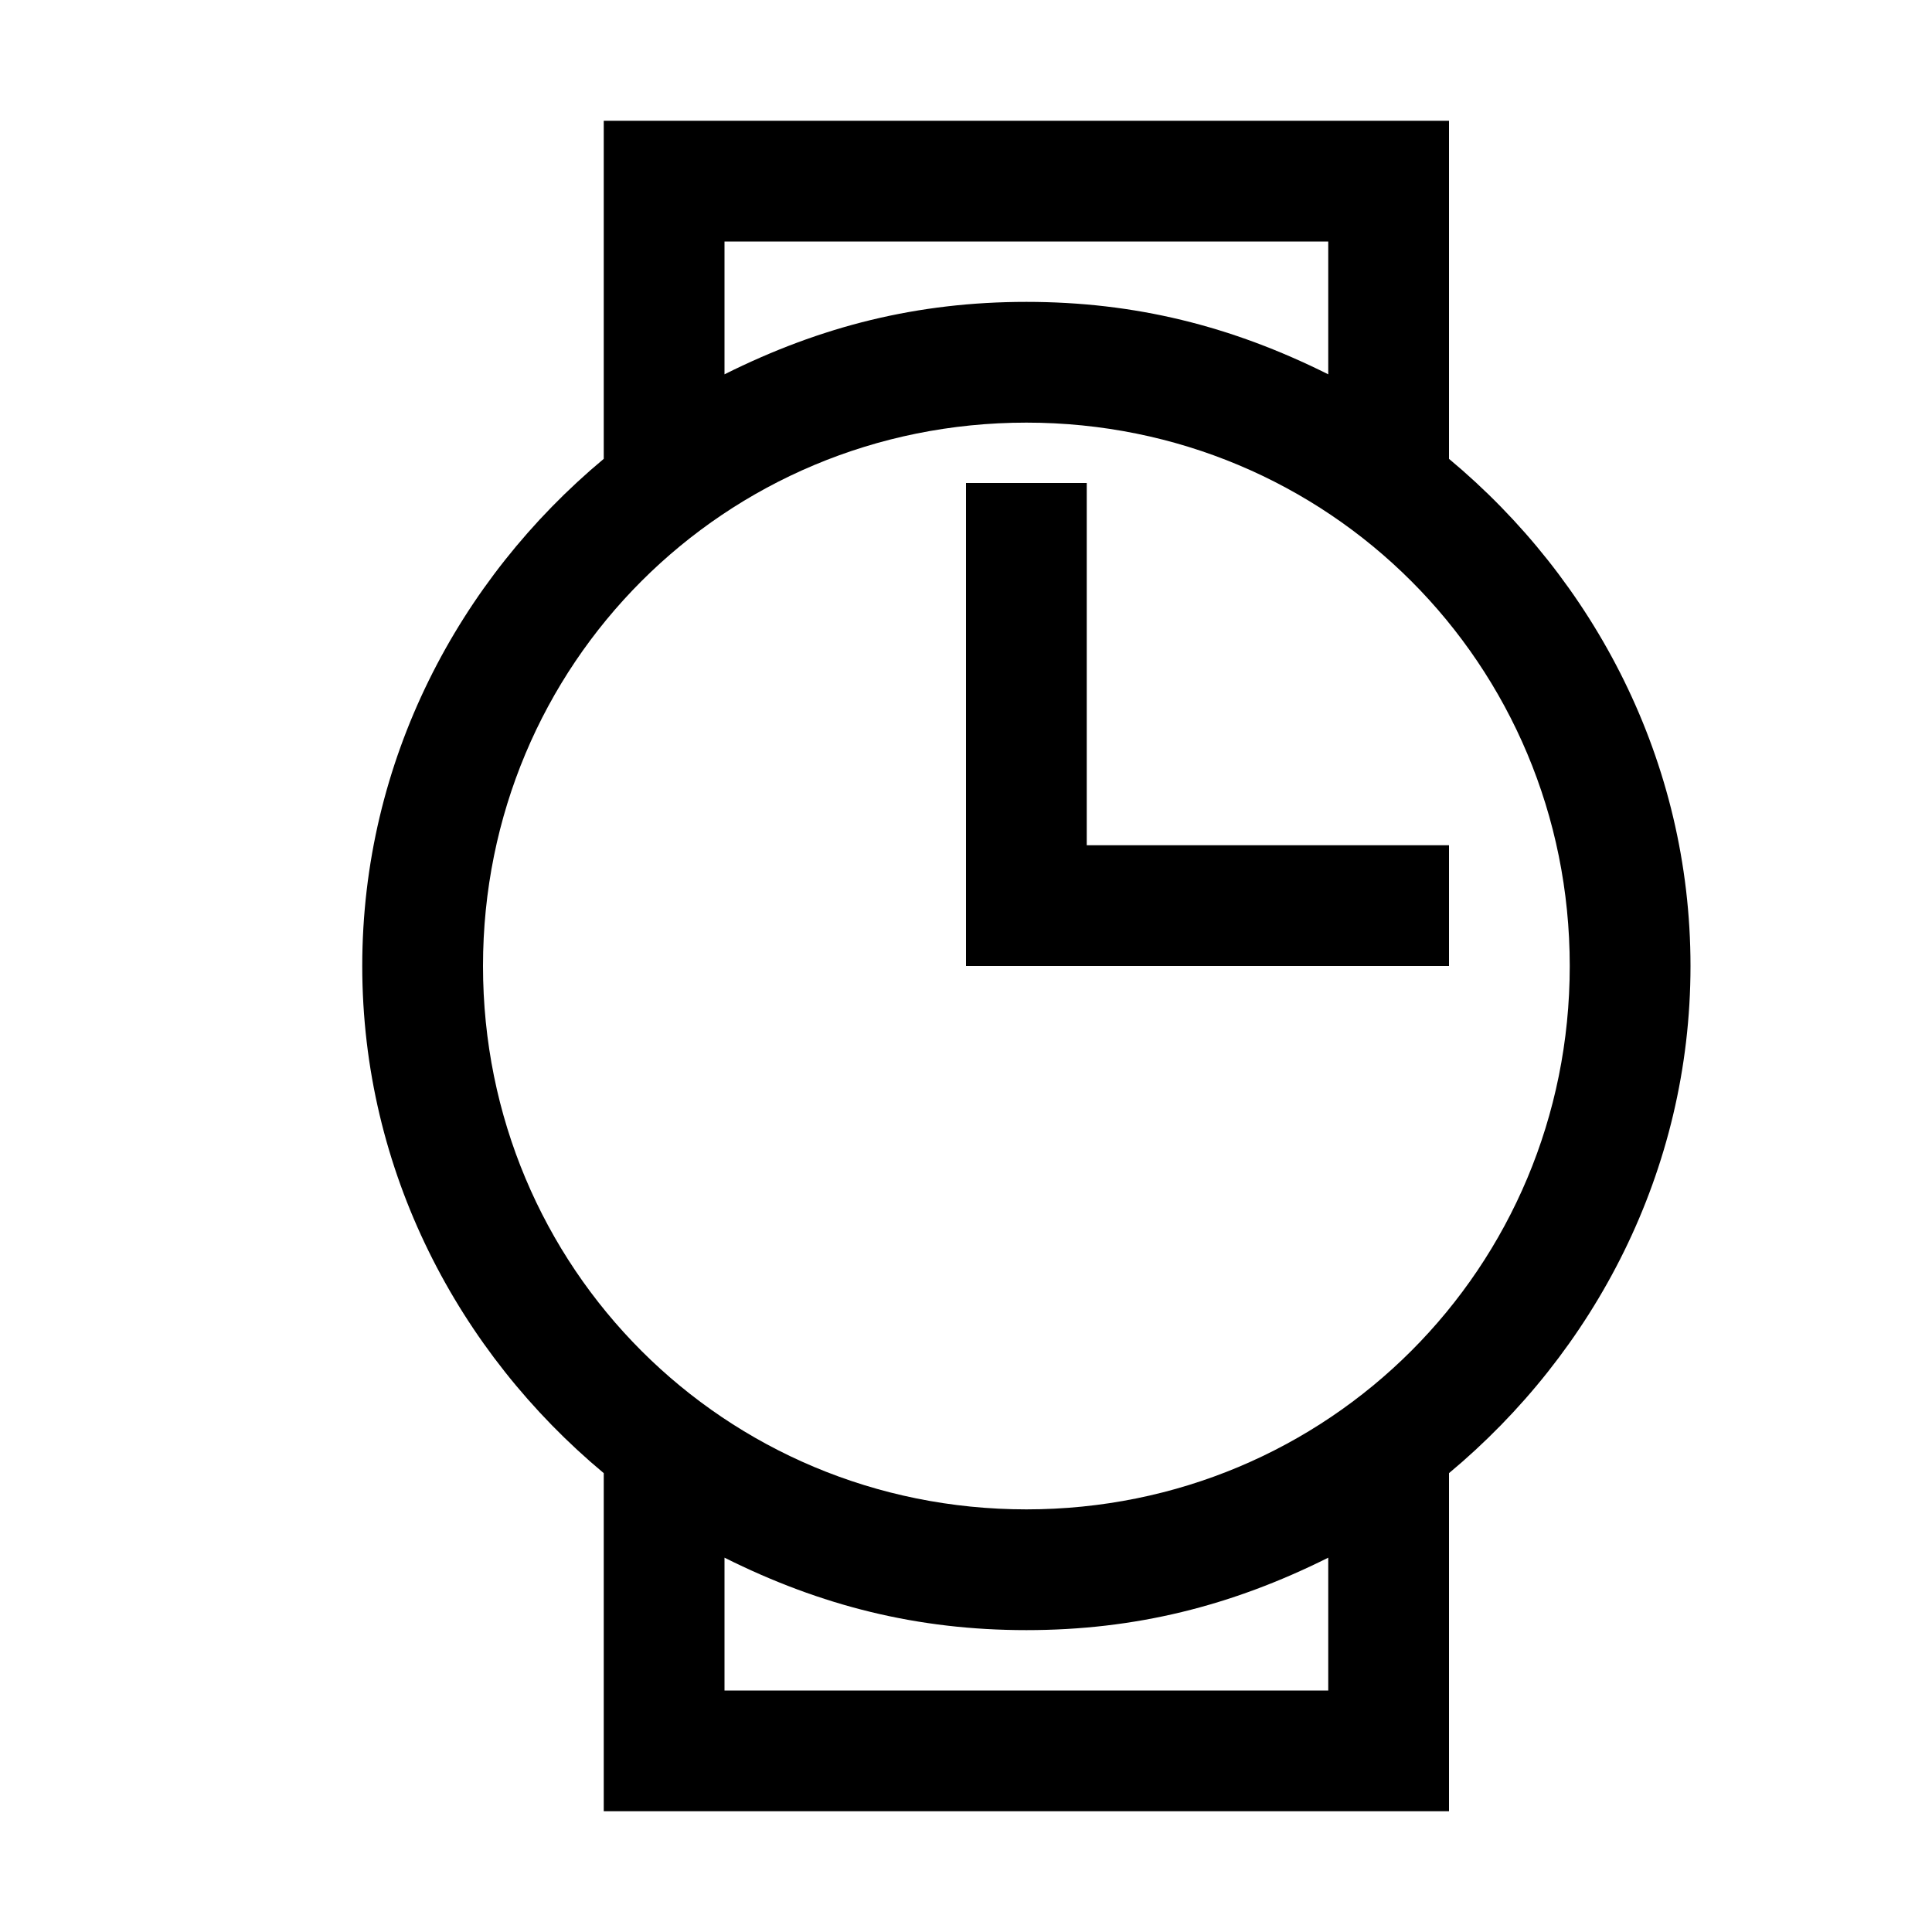 <svg width="64" height="64" viewBox="0 0 1024 1024" xmlns="http://www.w3.org/2000/svg"><path d="M896 512c0-108.8-51.2-204.8-128-268.8V64H320v179.2c-76.8 64-128 160-128 268.8s51.2 204.8 128 268.8V960h448V780.8c76.8-64 128-160 128-268.8zM384 128h320v70.4C652.8 172.8 601.6 160 544 160s-108.8 12.8-160 38.4V128zM256 512c0-160 128-288 288-288s288 128 288 288-128 288-288 288-288-128-288-288zm448 384H384v-70.4c51.2 25.6 102.4 38.4 160 38.4s108.8-12.8 160-38.4V896zm64-384v-64H576V256h-64v256h64z"/></svg>